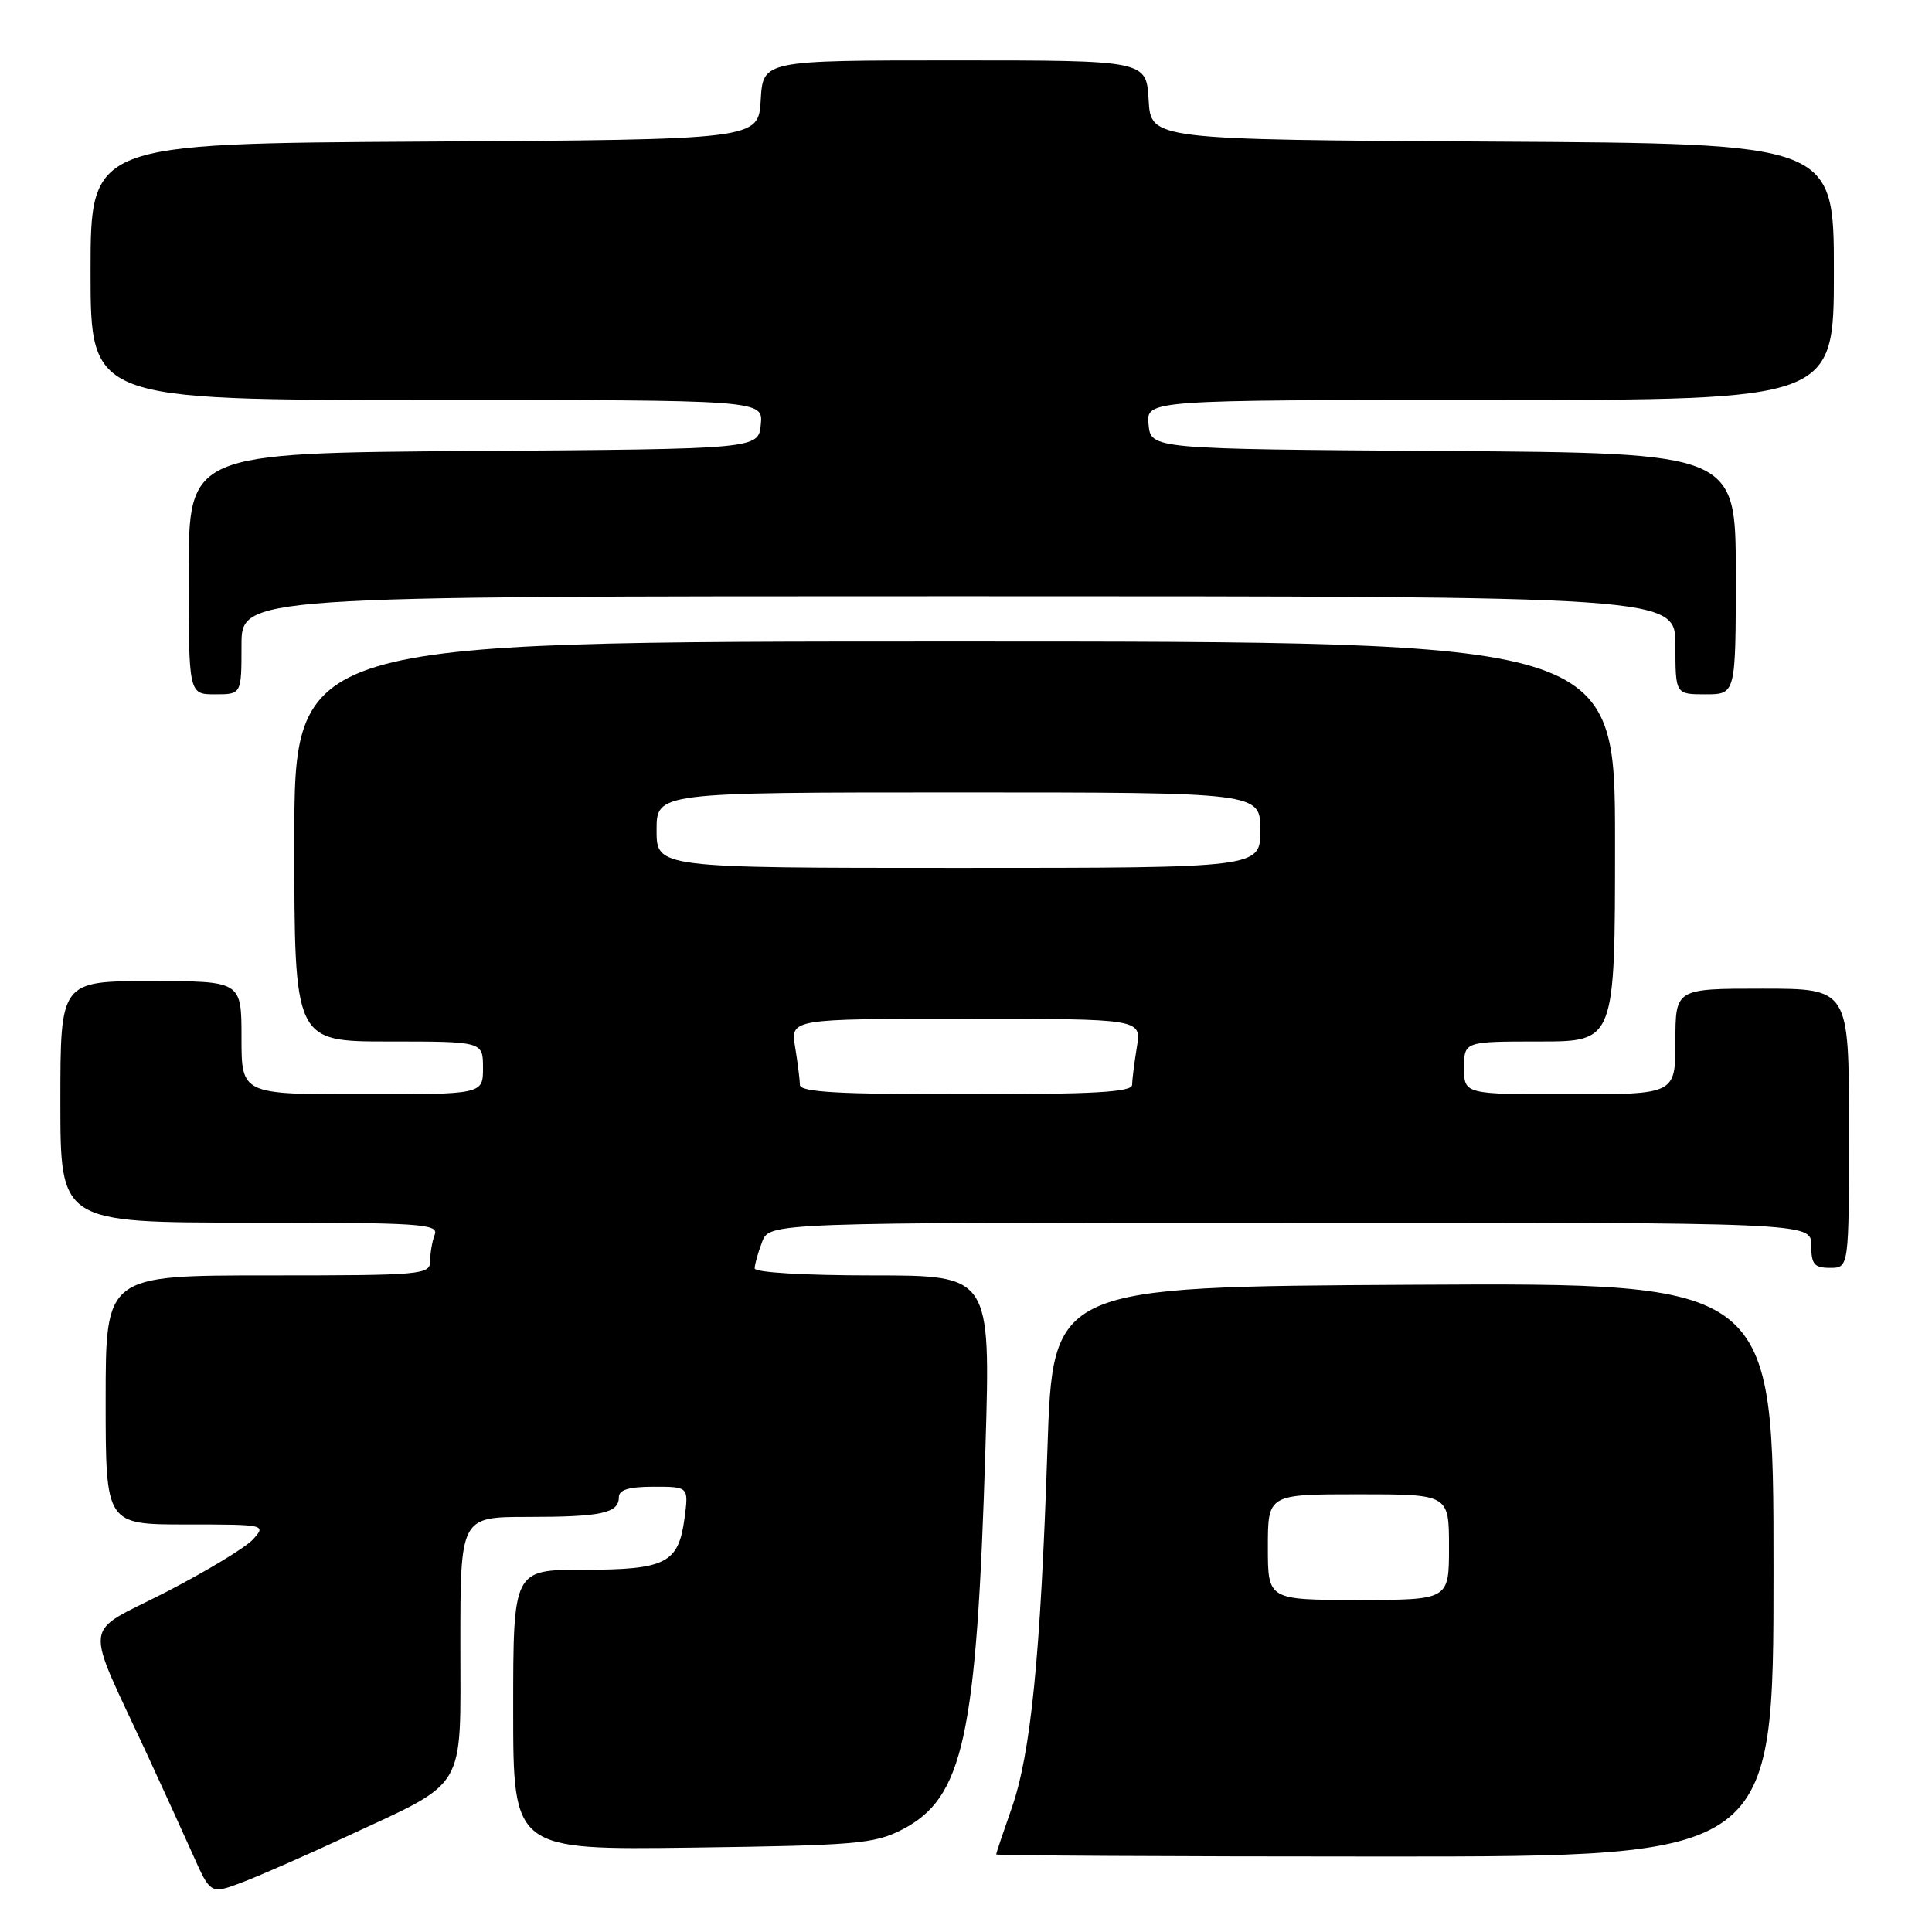 <?xml version="1.0" encoding="UTF-8" standalone="no"?>
<!DOCTYPE svg PUBLIC "-//W3C//DTD SVG 1.1//EN" "http://www.w3.org/Graphics/SVG/1.1/DTD/svg11.dtd" >
<svg xmlns="http://www.w3.org/2000/svg" xmlns:xlink="http://www.w3.org/1999/xlink" version="1.1" viewBox="0 0 256 256">
 <g >
 <path fill="currentColor"
d=" M 45.77 243.42 C 62.06 235.84 61.00 237.61 61.00 217.93 C 61.00 201.00 61.00 201.00 69.92 201.00 C 79.68 201.00 82.00 200.50 82.00 198.39 C 82.00 197.40 83.34 197.00 86.63 197.00 C 91.26 197.00 91.26 197.00 90.70 201.21 C 89.90 207.15 88.23 208.00 77.31 208.00 C 68.00 208.00 68.00 208.00 68.00 226.57 C 68.00 245.13 68.00 245.13 91.75 244.82 C 113.37 244.53 115.86 244.32 119.50 242.45 C 127.67 238.26 129.41 230.27 130.58 191.75 C 131.26 169.00 131.26 169.00 115.63 169.00 C 106.60 169.00 100.00 168.61 100.00 168.07 C 100.00 167.55 100.44 165.98 100.98 164.57 C 101.95 162.00 101.95 162.00 170.98 162.00 C 240.00 162.00 240.00 162.00 240.00 165.00 C 240.00 167.53 240.39 168.00 242.50 168.00 C 245.00 168.00 245.00 168.00 245.00 149.50 C 245.00 131.00 245.00 131.00 233.50 131.00 C 222.00 131.00 222.00 131.00 222.00 138.00 C 222.00 145.00 222.00 145.00 208.00 145.00 C 194.00 145.00 194.00 145.00 194.00 141.50 C 194.00 138.00 194.00 138.00 204.00 138.00 C 214.00 138.00 214.00 138.00 214.00 111.50 C 214.00 85.00 214.00 85.00 126.50 85.00 C 39.00 85.00 39.00 85.00 39.00 111.50 C 39.00 138.00 39.00 138.00 51.50 138.00 C 64.00 138.00 64.00 138.00 64.00 141.50 C 64.00 145.00 64.00 145.00 48.00 145.00 C 32.00 145.00 32.00 145.00 32.00 137.50 C 32.00 130.00 32.00 130.00 20.00 130.00 C 8.00 130.00 8.00 130.00 8.00 146.00 C 8.00 162.00 8.00 162.00 33.11 162.00 C 55.59 162.00 58.15 162.17 57.61 163.58 C 57.27 164.45 57.00 166.03 57.00 167.08 C 57.00 168.91 56.03 169.00 35.50 169.00 C 14.00 169.00 14.00 169.00 14.00 185.50 C 14.00 202.00 14.00 202.00 24.65 202.00 C 35.20 202.00 35.29 202.02 33.52 203.98 C 32.54 205.06 27.31 208.22 21.91 211.00 C 10.78 216.71 11.06 214.26 19.51 232.50 C 21.54 236.90 24.27 242.87 25.56 245.76 C 27.90 251.02 27.90 251.02 32.20 249.38 C 34.57 248.47 40.67 245.79 45.77 243.42 Z  M 235.00 207.99 C 235.00 169.98 235.00 169.98 187.25 170.24 C 139.50 170.50 139.50 170.50 138.79 192.00 C 137.88 219.47 136.59 232.37 134.04 239.63 C 132.92 242.82 132.00 245.56 132.00 245.72 C 132.00 245.87 155.18 246.00 183.50 246.00 C 235.00 246.00 235.00 246.00 235.00 207.99 Z  M 32.00 85.50 C 32.00 79.00 32.00 79.00 127.00 79.00 C 222.00 79.00 222.00 79.00 222.00 85.50 C 222.00 92.00 222.00 92.00 226.00 92.00 C 230.00 92.00 230.00 92.00 230.00 76.01 C 230.00 60.02 230.00 60.02 191.25 59.76 C 152.50 59.50 152.50 59.50 152.19 56.25 C 151.87 53.00 151.87 53.00 197.44 53.00 C 243.00 53.00 243.00 53.00 243.00 36.01 C 243.00 19.02 243.00 19.02 197.75 18.76 C 152.50 18.50 152.50 18.50 152.20 13.25 C 151.90 8.00 151.90 8.00 126.50 8.00 C 101.10 8.00 101.10 8.00 100.80 13.25 C 100.50 18.50 100.50 18.50 56.25 18.76 C 12.00 19.02 12.00 19.02 12.00 36.01 C 12.00 53.00 12.00 53.00 56.56 53.00 C 101.13 53.00 101.13 53.00 100.81 56.25 C 100.50 59.50 100.50 59.50 62.75 59.76 C 25.00 60.02 25.00 60.02 25.00 76.01 C 25.00 92.00 25.00 92.00 28.50 92.00 C 32.00 92.00 32.00 92.00 32.00 85.50 Z  M 105.99 143.75 C 105.98 143.06 105.70 140.81 105.36 138.75 C 104.74 135.00 104.74 135.00 128.00 135.00 C 151.26 135.00 151.26 135.00 150.64 138.75 C 150.30 140.81 150.02 143.06 150.01 143.75 C 150.00 144.71 144.93 145.00 128.00 145.00 C 111.07 145.00 106.00 144.71 105.99 143.75 Z  M 87.00 110.00 C 87.00 105.00 87.00 105.00 127.00 105.00 C 167.00 105.00 167.00 105.00 167.00 110.00 C 167.00 115.00 167.00 115.00 127.00 115.00 C 87.00 115.00 87.00 115.00 87.00 110.00 Z  M 168.00 205.00 C 168.00 198.00 168.00 198.00 180.00 198.00 C 192.00 198.00 192.00 198.00 192.00 205.00 C 192.00 212.00 192.00 212.00 180.00 212.00 C 168.00 212.00 168.00 212.00 168.00 205.00 Z "/>
</g>
</svg>